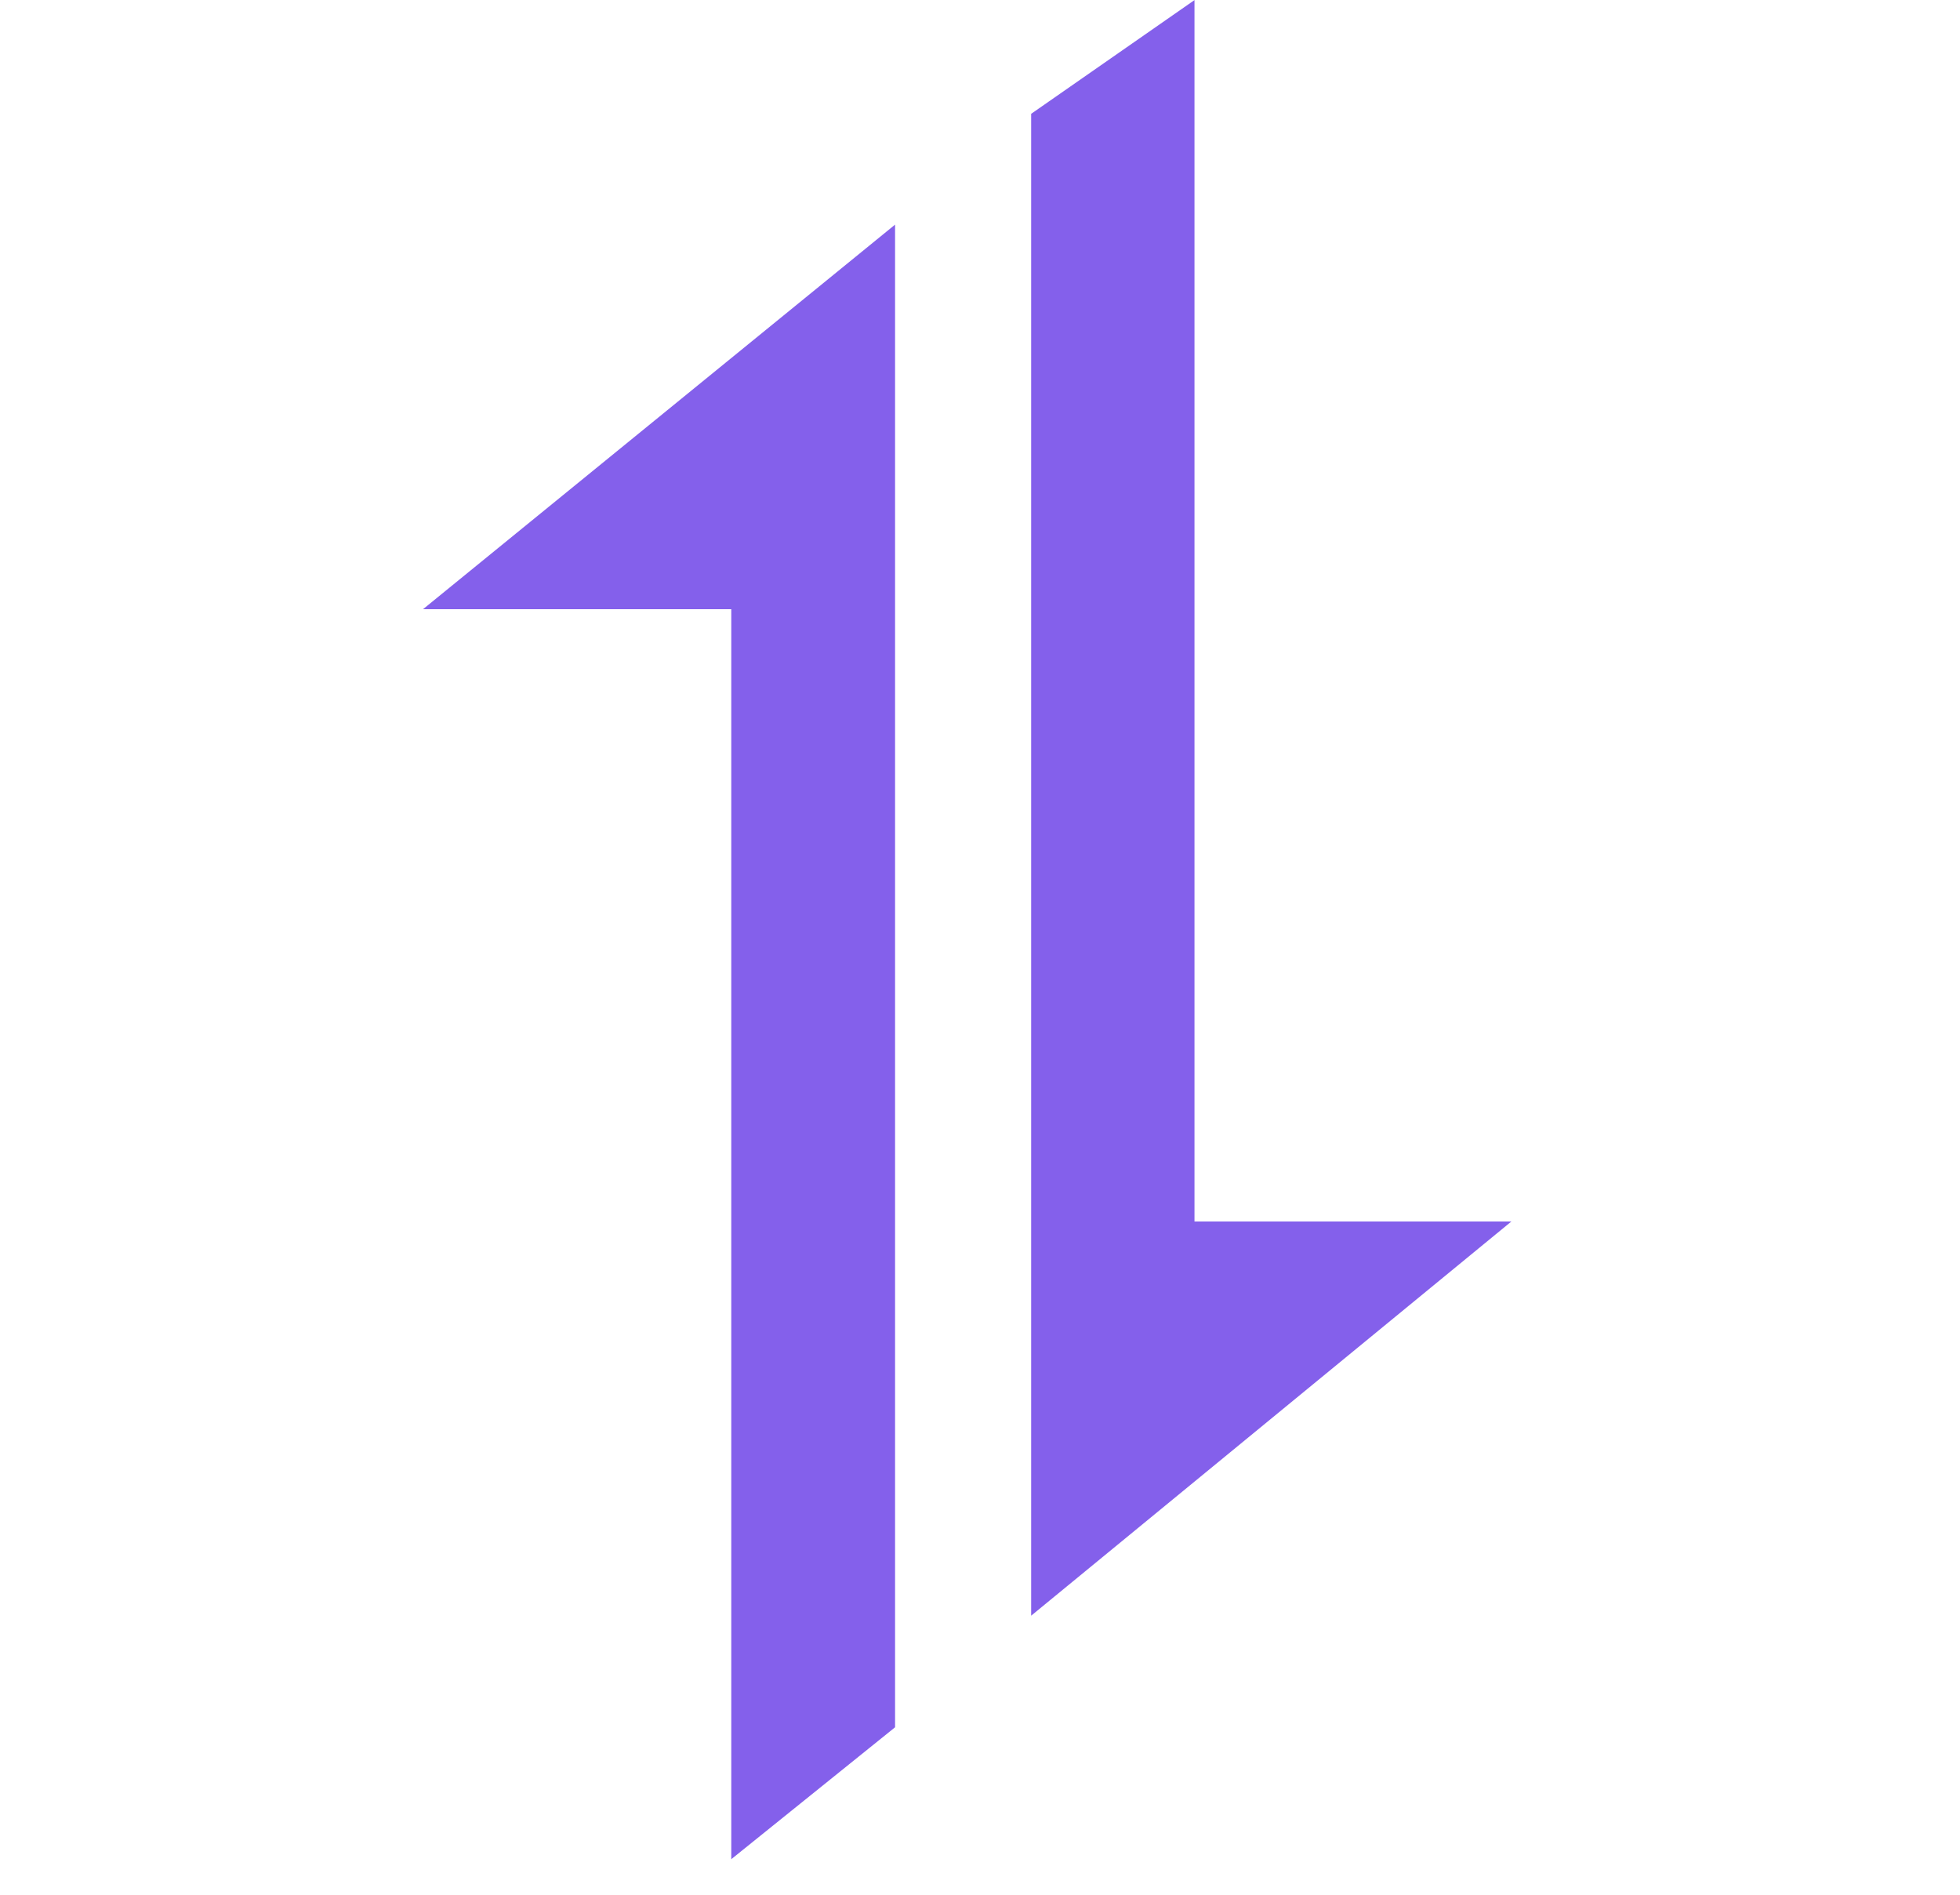 <svg width="30" height="29" viewBox="0 0 30 29" fill="none" xmlns="http://www.w3.org/2000/svg">
<g clip-path="url(#clip0_674_267)">
<path d="M13.7 3.438V26.437L11.193 28.456V9.324H6.475L13.7 3.438ZM18.283 0V18.695H23.134L15.783 24.729V1.742L18.285 0H18.283Z" fill="#8460EB"/>
</g>
<defs>
<clipPath id="clip0_674_267">
<rect width="28.456" height="28.456" fill="white" transform="translate(0.576)"/>
</clipPath>
</defs>
</svg>
